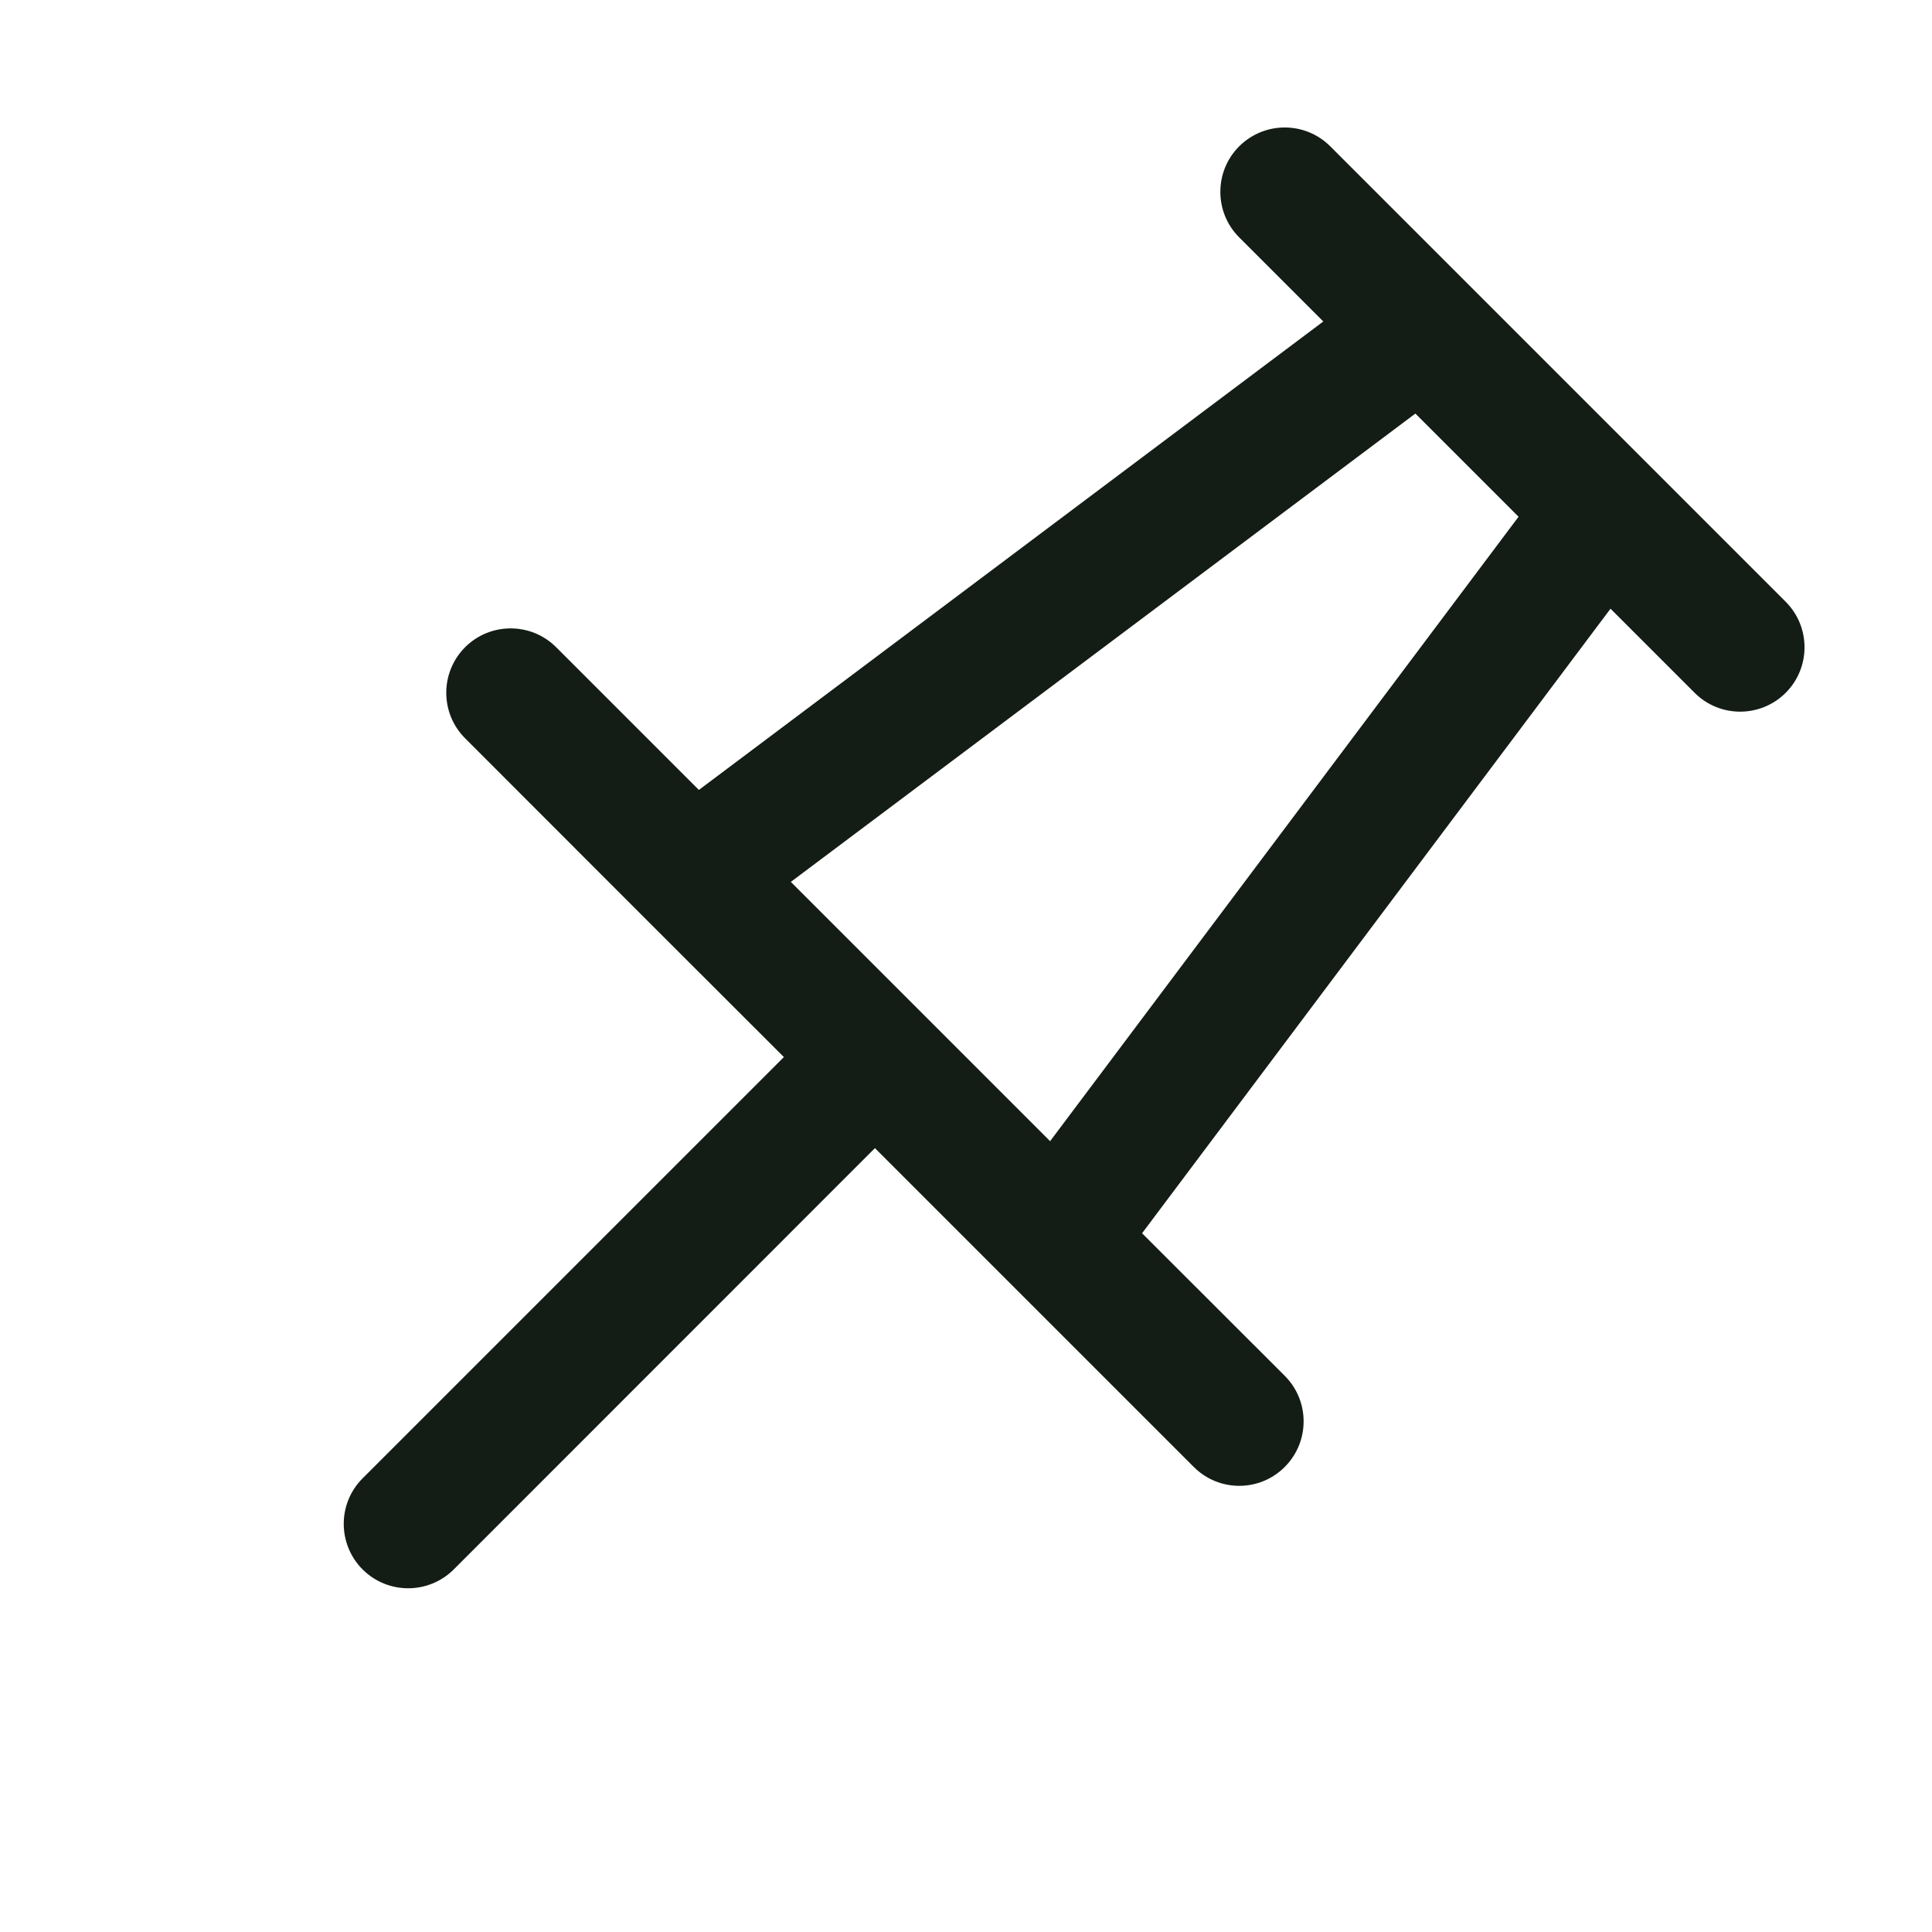 <svg width="15" height="15" viewBox="0 0 15 15" fill="none" xmlns="http://www.w3.org/2000/svg">
<path fill-rule="evenodd" clip-rule="evenodd" d="M10.328 1.136C10.133 0.941 9.817 0.941 9.621 1.136C9.426 1.331 9.426 1.648 9.621 1.843L10.274 2.496L5.426 6.133L4.318 5.025C4.123 4.83 3.806 4.83 3.611 5.025C3.416 5.221 3.416 5.537 3.611 5.732L5.025 7.147L6.086 8.207L2.815 11.478C2.62 11.673 2.62 11.989 2.815 12.185C3.011 12.38 3.327 12.38 3.523 12.185L6.793 8.914L7.854 9.975L9.268 11.389C9.463 11.585 9.78 11.585 9.975 11.389C10.17 11.194 10.17 10.877 9.975 10.682L8.867 9.575L12.504 4.726L13.157 5.379C13.352 5.574 13.669 5.574 13.864 5.379C14.059 5.184 14.059 4.867 13.864 4.672L12.803 3.611L11.389 2.197L10.328 1.136ZM6.14 6.847L10.989 3.211L11.79 4.012L8.153 8.86L6.14 6.847Z" fill="#131D16"/>
</svg>
